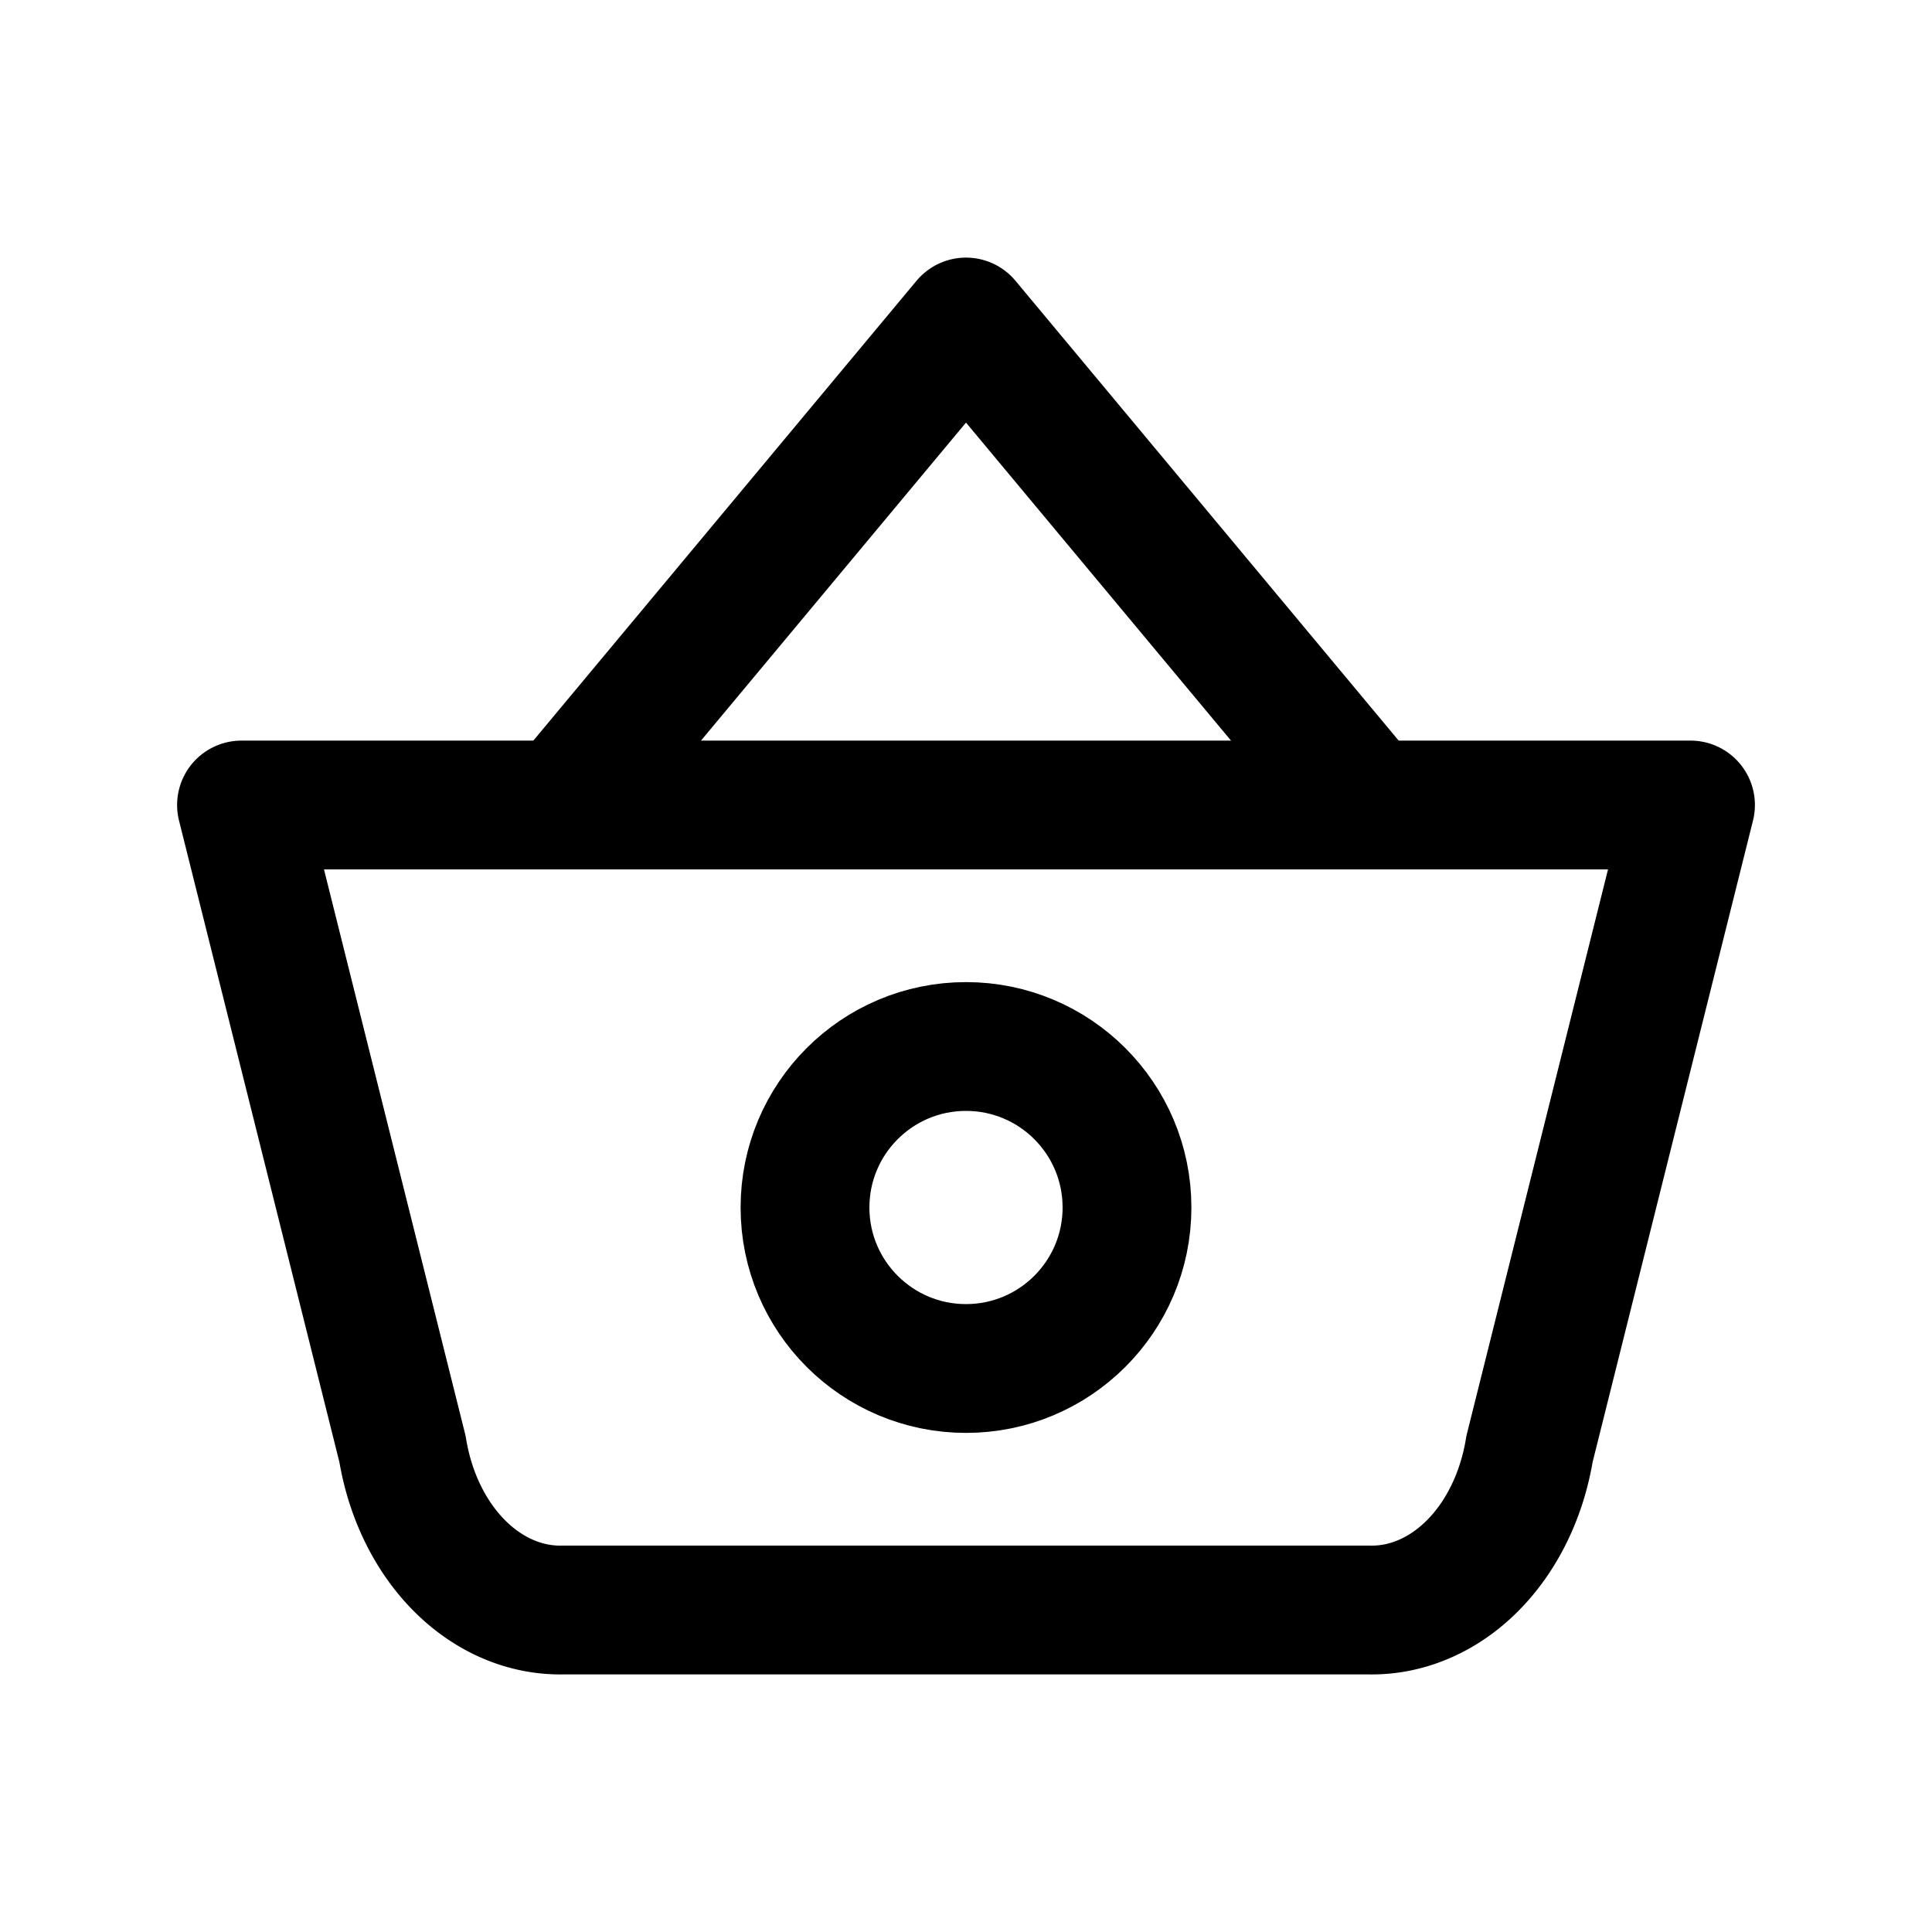 <svg xmlns="http://www.w3.org/2000/svg"  viewBox="0 0 24 24" stroke-width="1.6" stroke="currentColor" fill="none" stroke-linecap="round" stroke-linejoin="round">
  <path stroke="none" d="M0 0h24v24H0z"/>
  <polyline points="7 10 12 4 17 10" />
  <path d="M21 10l-2 8a2 2.5 0 0 1 -2 2h-10a2 2.5 0 0 1 -2 -2l-2 -8Z" />
  <circle cx="12" cy="15" r="2" />
</svg>


